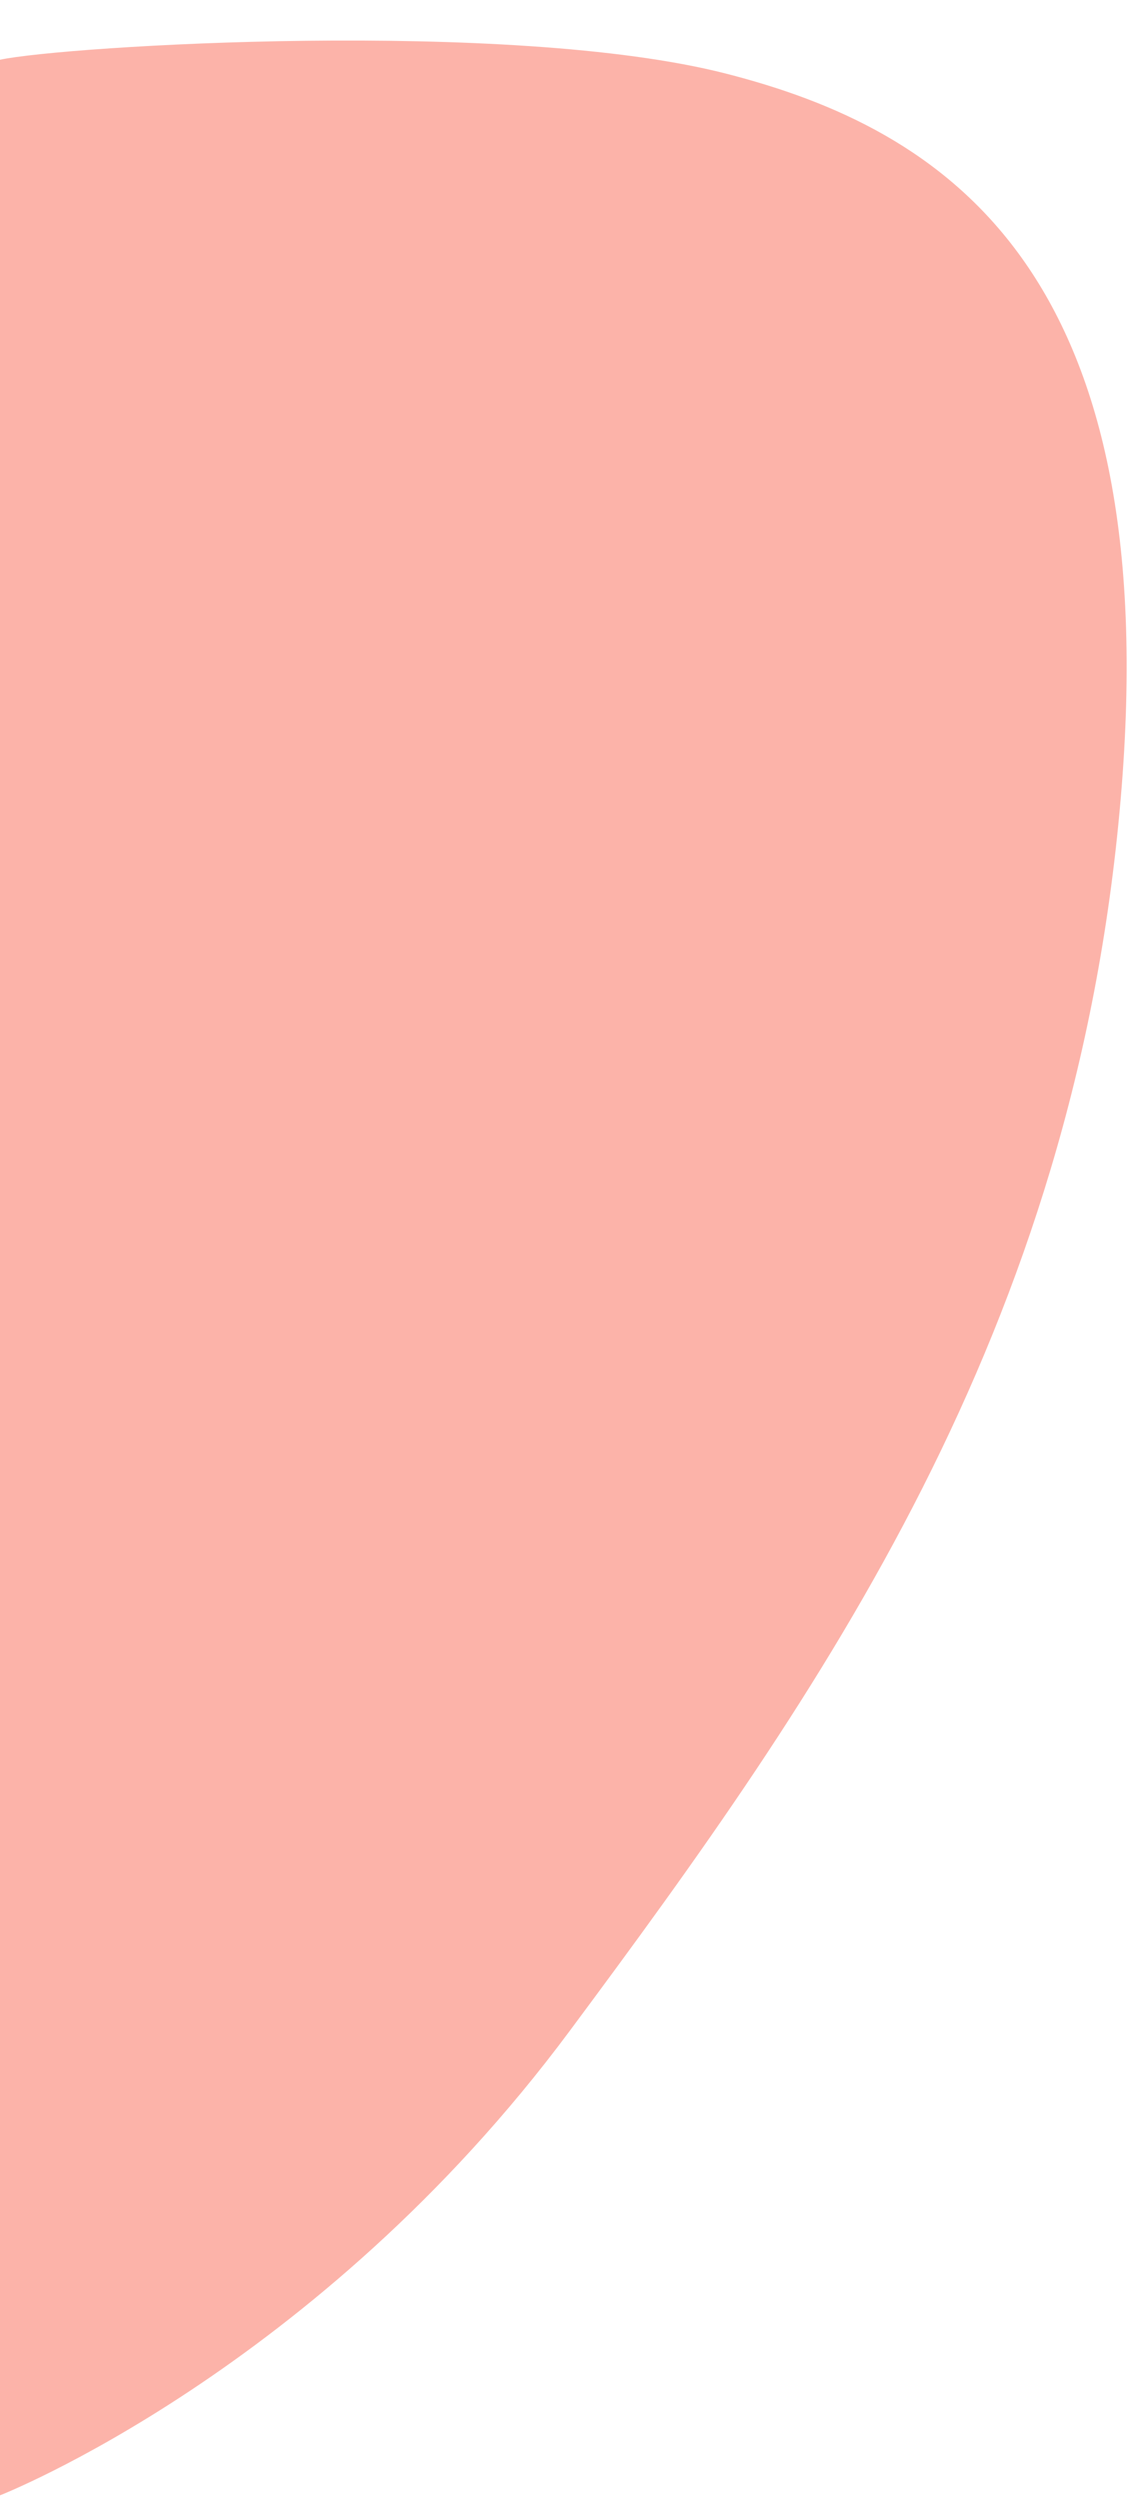 <?xml version="1.0" encoding="utf-8"?>
<!-- Generator: Adobe Illustrator 21.1.0, SVG Export Plug-In . SVG Version: 6.00 Build 0)  -->
<svg version="1.1" id="Layer_1" xmlns="http://www.w3.org/2000/svg" xmlns:xlink="http://www.w3.org/1999/xlink" x="0px" y="0px"
	 viewBox="0 0 248 544" style="enable-background:new 0 0 248 544;" xml:space="preserve">
<style type="text/css">
	.st0{fill:#FCB3A9;}
</style>
<path class="st0" d="M0,543c0,0,69-27,124-101s110-152,120-268S205,28,158,16S14,10,0,13V543z"/>
</svg>
